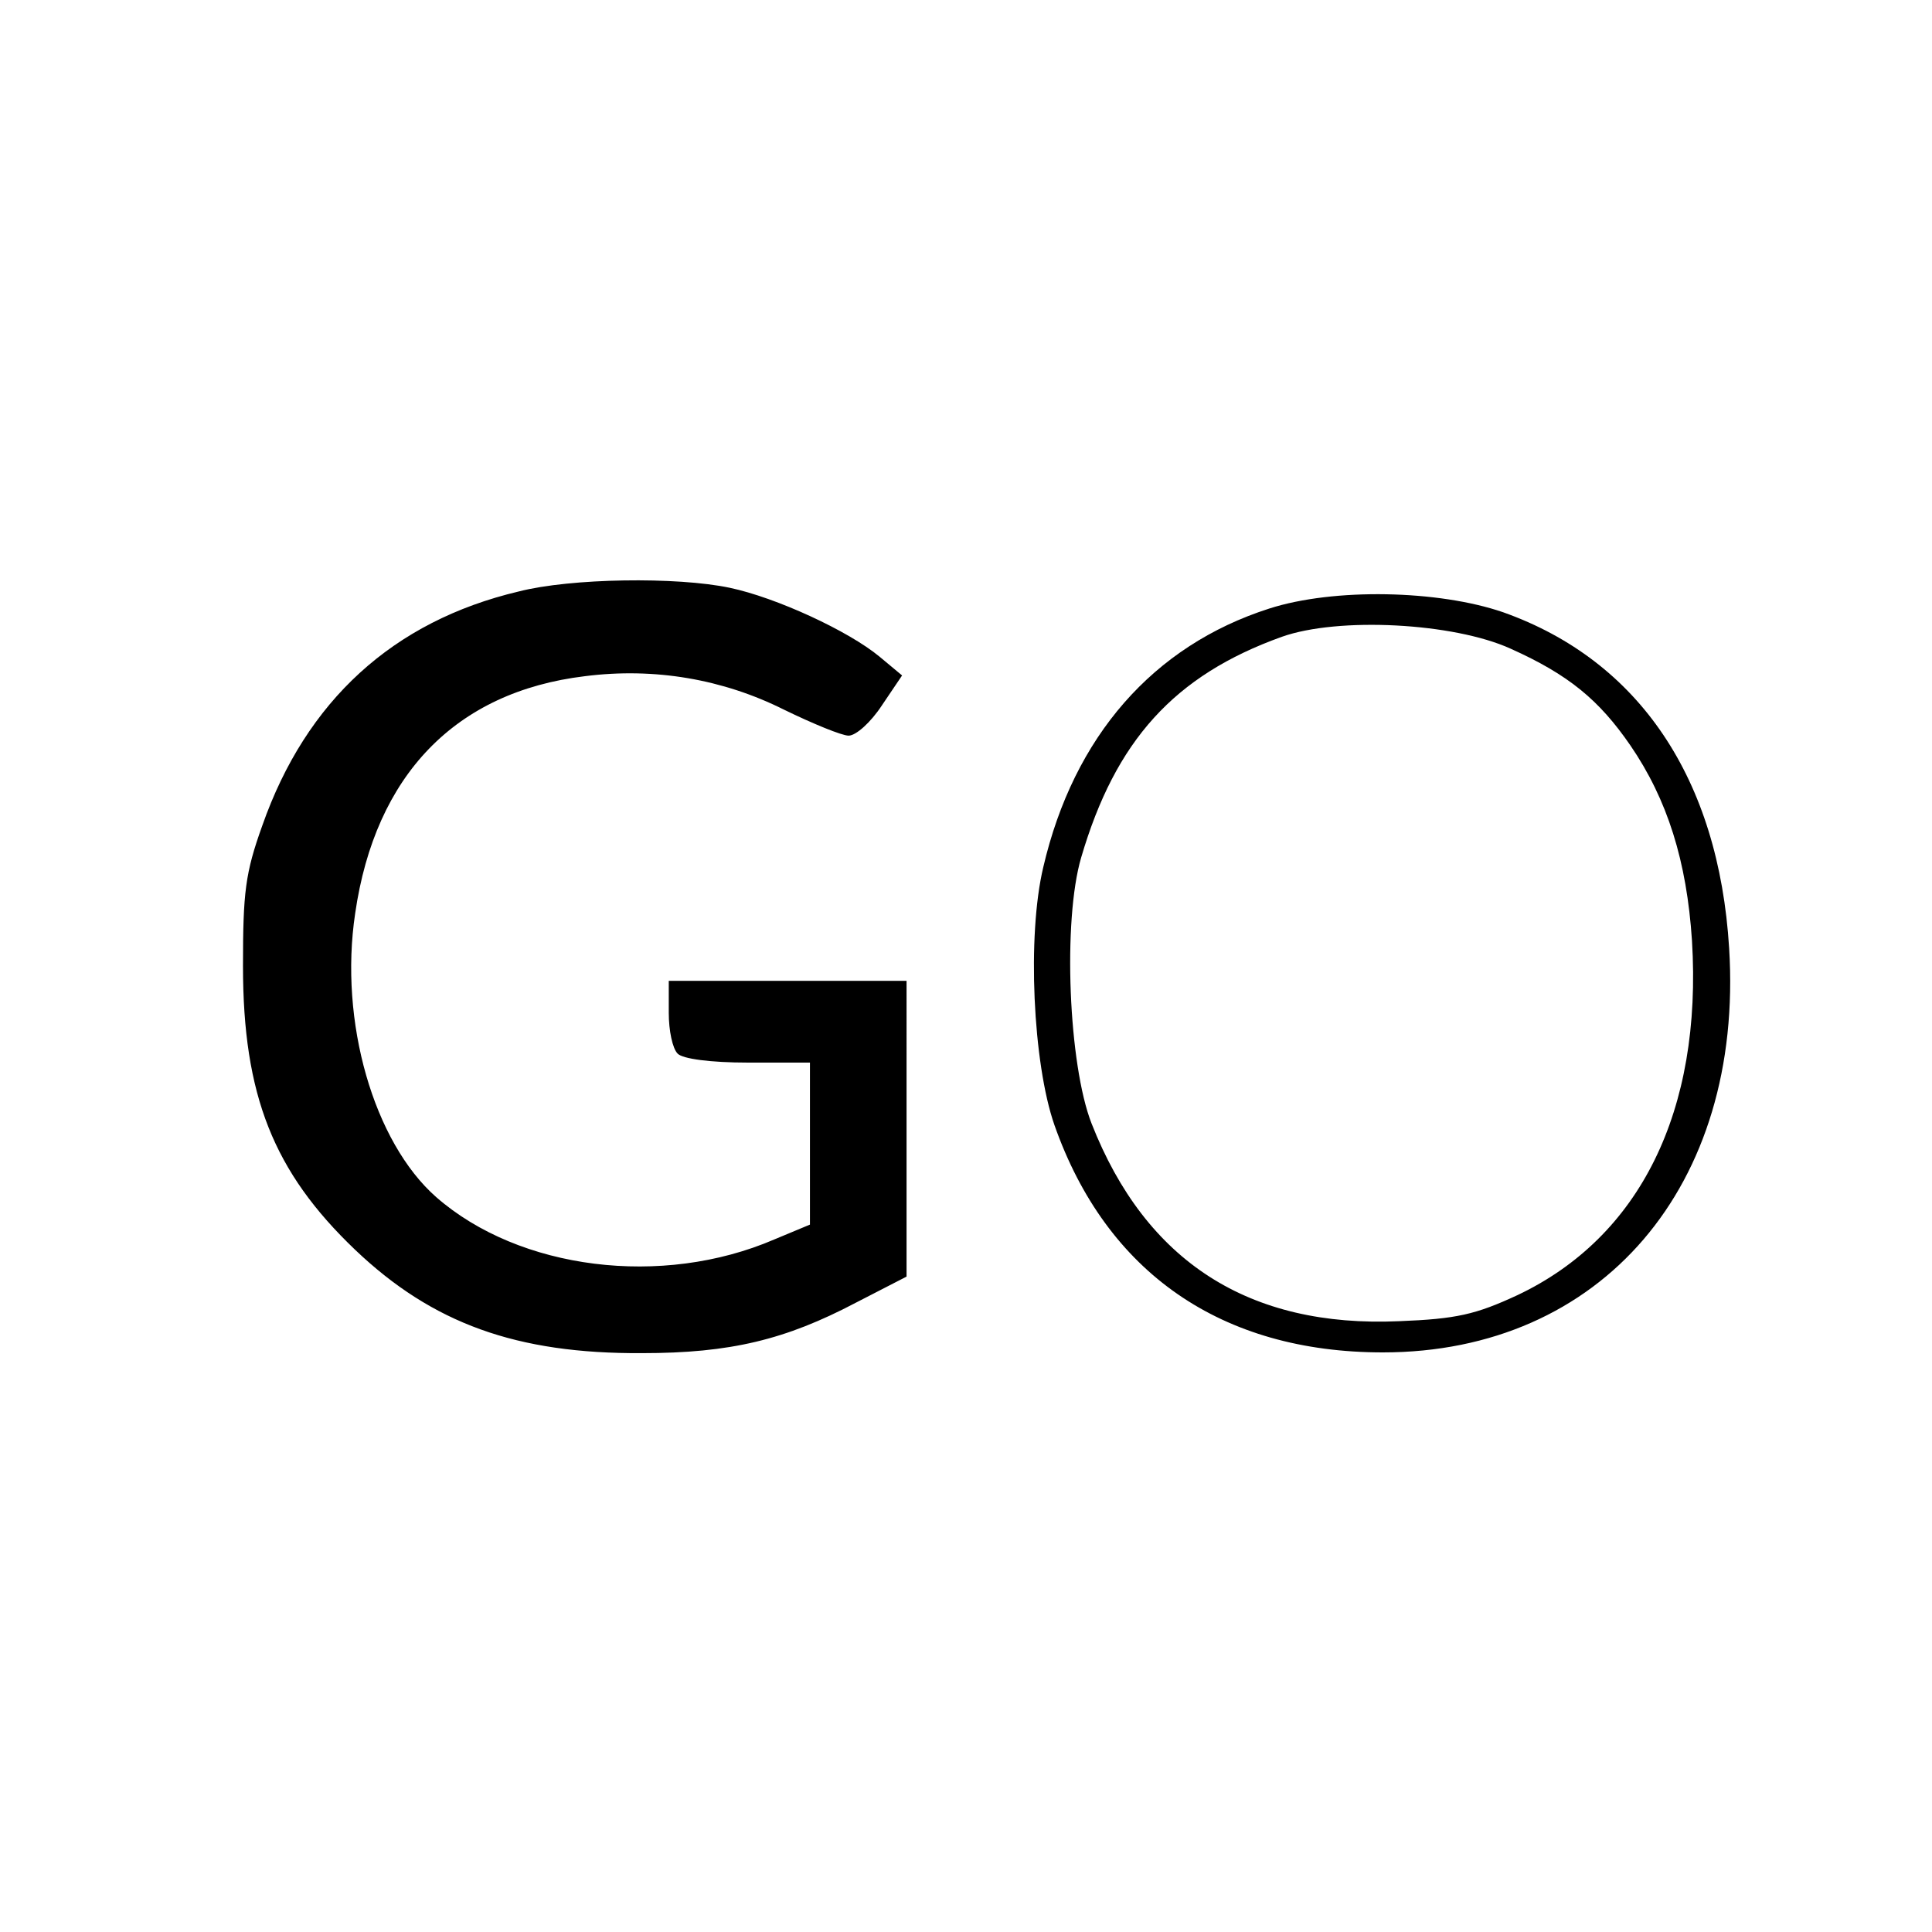 <svg version="1" xmlns="http://www.w3.org/2000/svg" width="346.667" height="346.667" viewBox="0 0 260 260"><path d="M69.8 79.6c-16.9 4-28.6 14.7-34.5 31.5-2.3 6.4-2.6 9-2.6 18.9 0 17.4 4.1 27.7 15.1 38.2 10.4 9.9 21.7 14 38.6 13.9 11.9 0 19.3-1.8 28.8-6.8l6.8-3.5V132H90v4.3c0 2.4.5 4.8 1.2 5.5.7.7 4.4 1.2 9.5 1.2h8.3v21.8l-4.8 2c-15.1 6.5-34.3 4.1-45.5-5.7-8.4-7.4-13.1-23.6-10.9-38.2 2.7-18.6 13.5-29.8 30.9-31.9 9.4-1.2 18.6.4 26.8 4.5 3.9 1.9 7.8 3.5 8.7 3.5 1 0 3-1.8 4.5-4.1l2.7-4-3-2.5c-4.2-3.5-14-8-20.2-9.3-7.1-1.5-21.4-1.3-28.4.5zm101 2.3c-15.6 5-26.3 17.2-30.4 34.8-2.2 9.2-1.4 26.4 1.5 34.7 7 19.9 22.5 30.6 44.2 30.6 29.4 0 48.6-22.4 46.6-54.4-1.4-22.8-12.1-38.7-30.4-45.2-8.7-3-22.8-3.3-31.5-.5zm32.5 5.4c7.8 3.5 11.9 6.9 16.1 13 5 7.3 7.6 15.6 8.3 26.3 1.4 22.9-7 39.9-23.5 47.7-5.6 2.6-8.2 3.2-15.9 3.5-20.2.9-34.1-8-41.4-26.6-3.1-7.9-3.9-27.3-1.4-35.8 4.6-15.7 12.5-24.5 27-29.7 7.6-2.7 23.1-1.9 30.8 1.6z"/></svg>